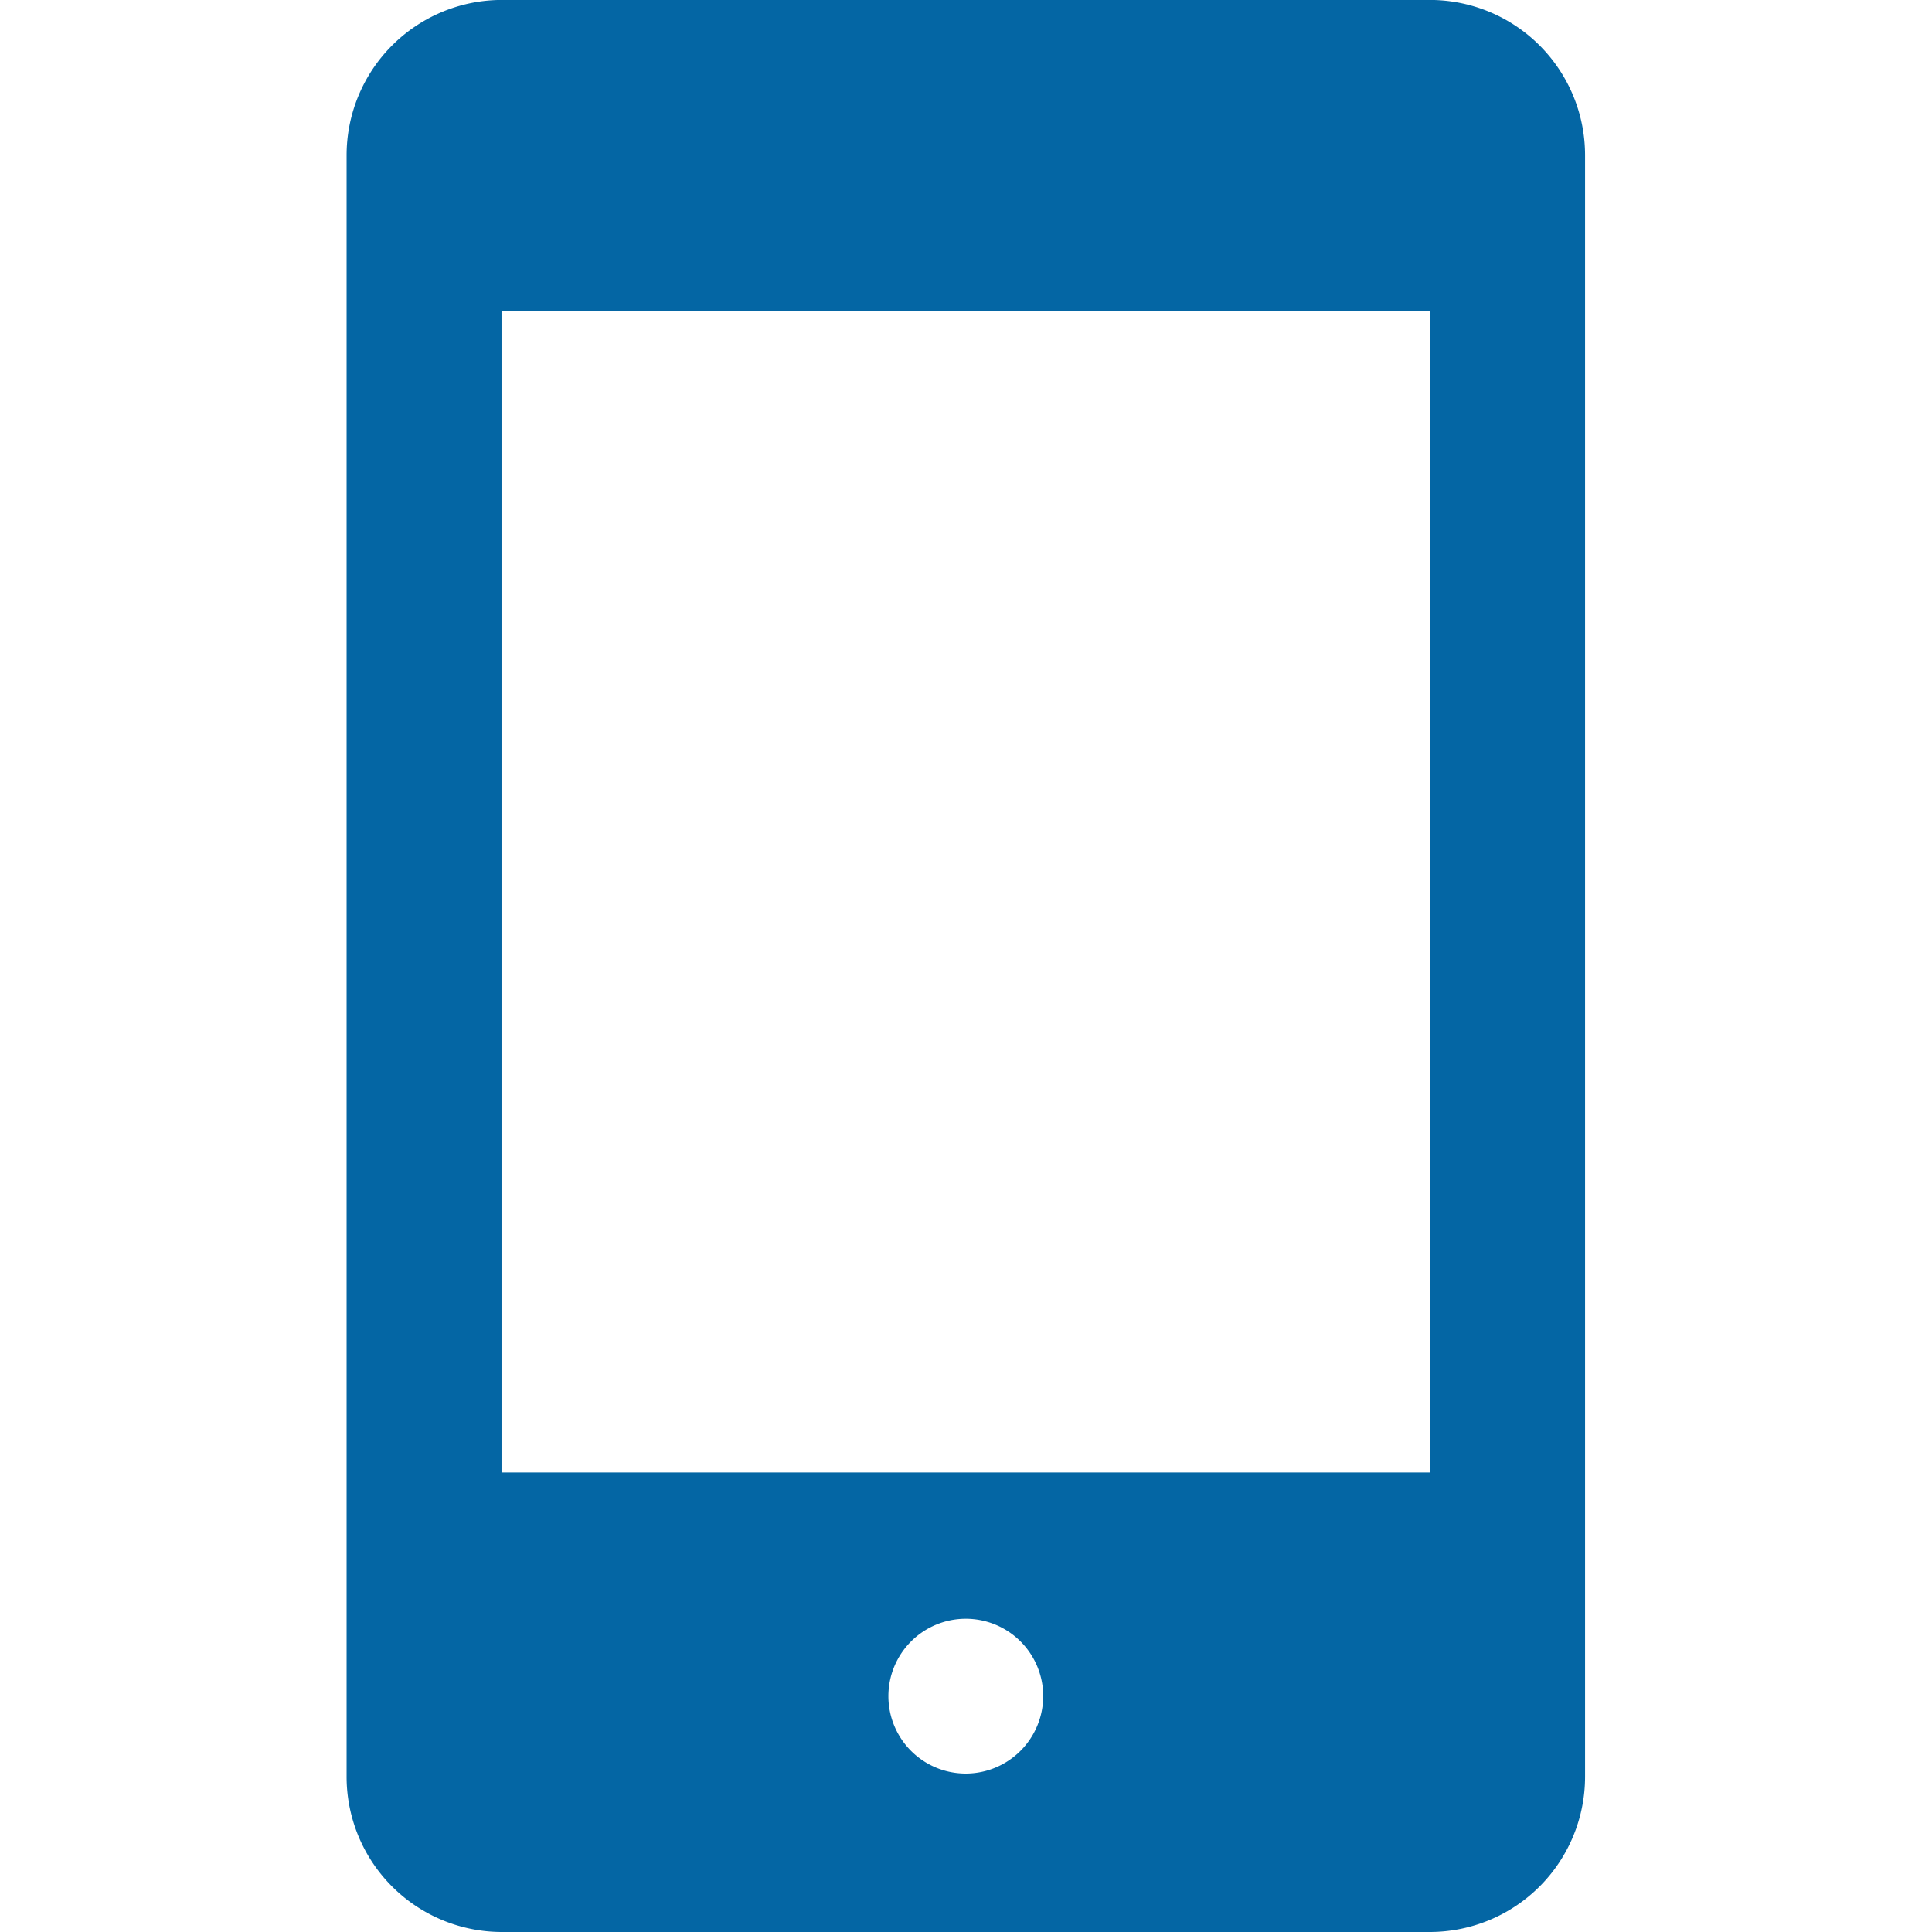 <?xml version="1.0" standalone="no"?><!DOCTYPE svg PUBLIC "-//W3C//DTD SVG 1.1//EN" "http://www.w3.org/Graphics/SVG/1.1/DTD/svg11.dtd"><svg t="1669679443284" class="icon" viewBox="0 0 1024 1024" version="1.1" xmlns="http://www.w3.org/2000/svg" p-id="3569" xmlns:xlink="http://www.w3.org/1999/xlink" width="200" height="200"><path d="M757.994 1024H265.824a82.328 82.328 0 0 1-82.115-82.48V82.419a82.328 82.328 0 0 1 82.115-82.449h492.171a82.297 82.297 0 0 1 82.115 82.449v859.102a82.328 82.328 0 0 1-82.115 82.48z m-205.074-125.21a41.027 41.027 0 1 0-40.996 41.24 41.118 41.118 0 0 0 40.996-41.24zM265.824 164.898v615.556h492.232V164.898H265.824z" p-id="3570" fill="#0466a4"></path></svg>